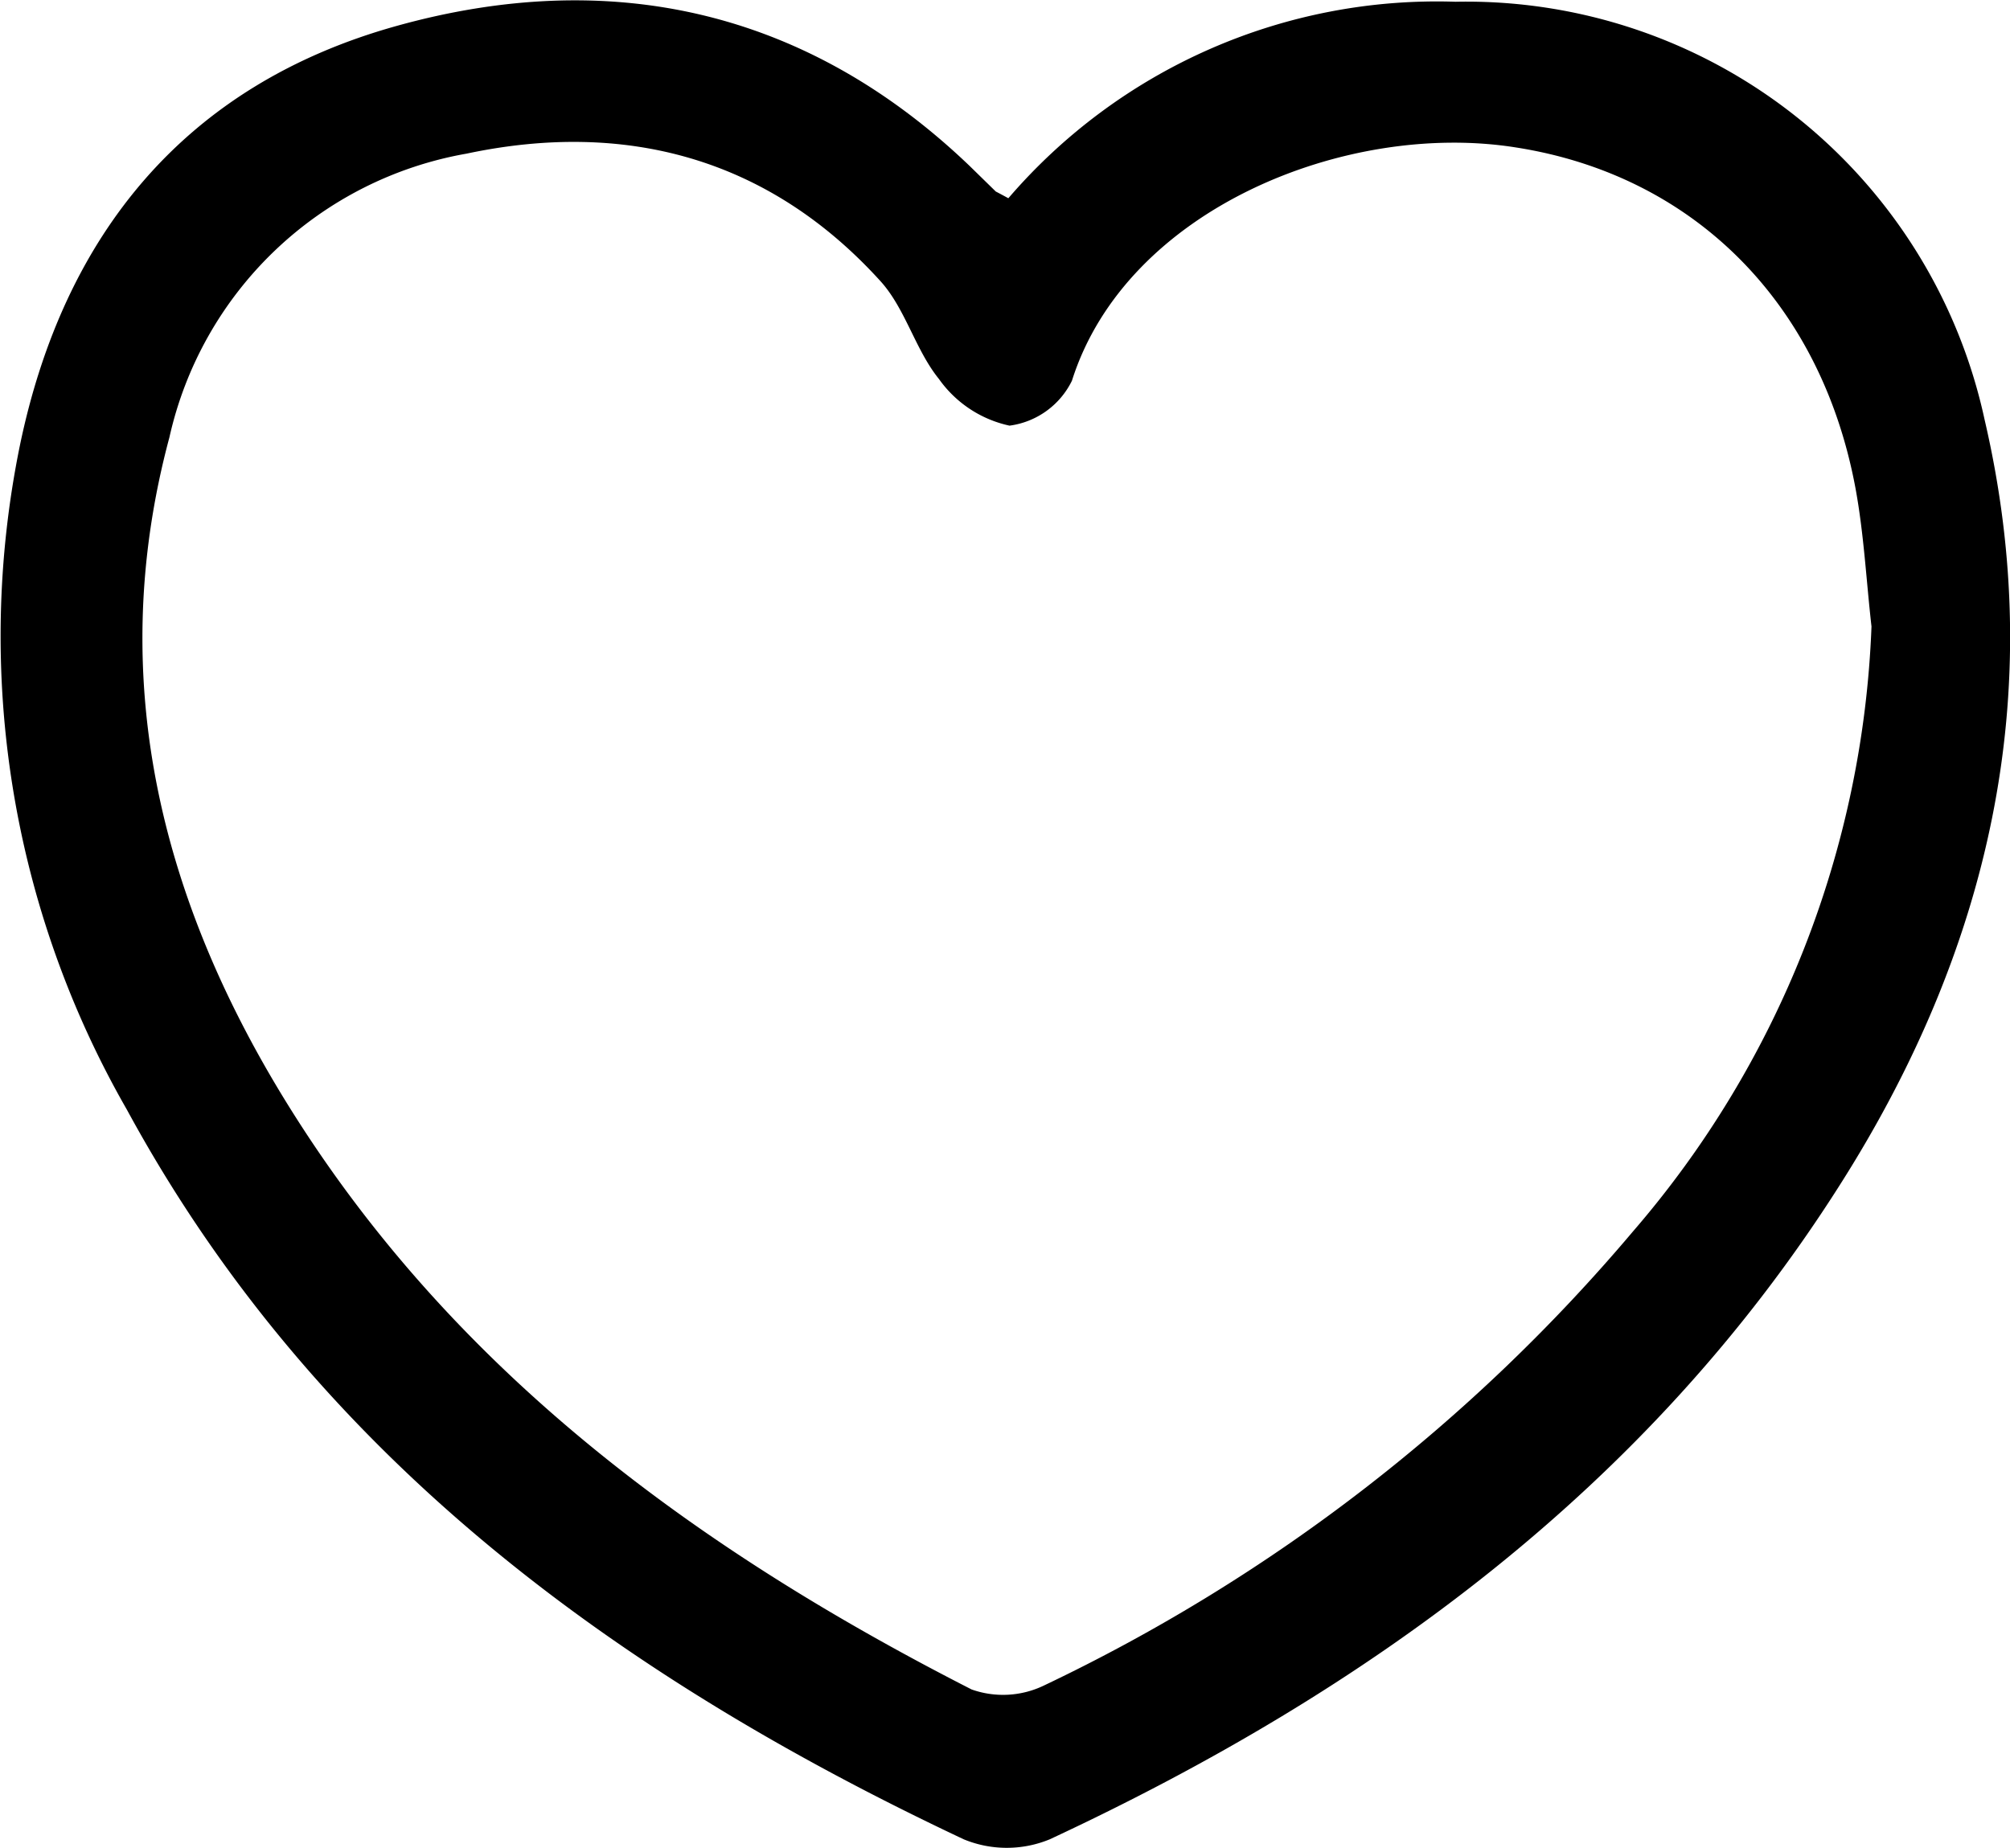 <svg xmlns="http://www.w3.org/2000/svg" viewBox="0 0 68.93 63.4"><g id="Layer_2" data-name="Layer 2"><g id="Layer_1-2" data-name="Layer 1"><path d="M34.58,6.8A19.37,19.37,0,0,1,49.92.06,18.18,18.18,0,0,1,68.06,14.4c2.2,9.45.14,18.24-5,26.3C56.47,51.06,46.92,58,36,63.09a3.87,3.87,0,0,1-2.95,0C21.12,57.47,10.79,49.92,4.35,38.06A32.64,32.64,0,0,1,.68,15.29C2.18,8.05,6.35,2.91,13.6.89s14-.61,19.65,4.8l.9.88S34.27,6.63,34.58,6.8Zm29.6,14.69c-.18-1.58-.26-3.18-.55-4.75C62.43,10.3,58,6,52,5.06c-5.79-.93-13.37,2.09-15.24,8a2.79,2.79,0,0,1-2.14,1.54A4,4,0,0,1,32.2,13c-.81-1-1.15-2.41-2-3.35C26.34,5.39,21.42,4.12,16,5.27A12.69,12.69,0,0,0,5.81,15c-2.27,8.46-.2,16.25,4.4,23.43,5.67,8.86,13.9,14.82,23.11,19.52a3.23,3.23,0,0,0,2.49-.14A60.34,60.34,0,0,0,56,42.24,33.68,33.68,0,0,0,64.18,21.49Z"/></g></g></svg>
